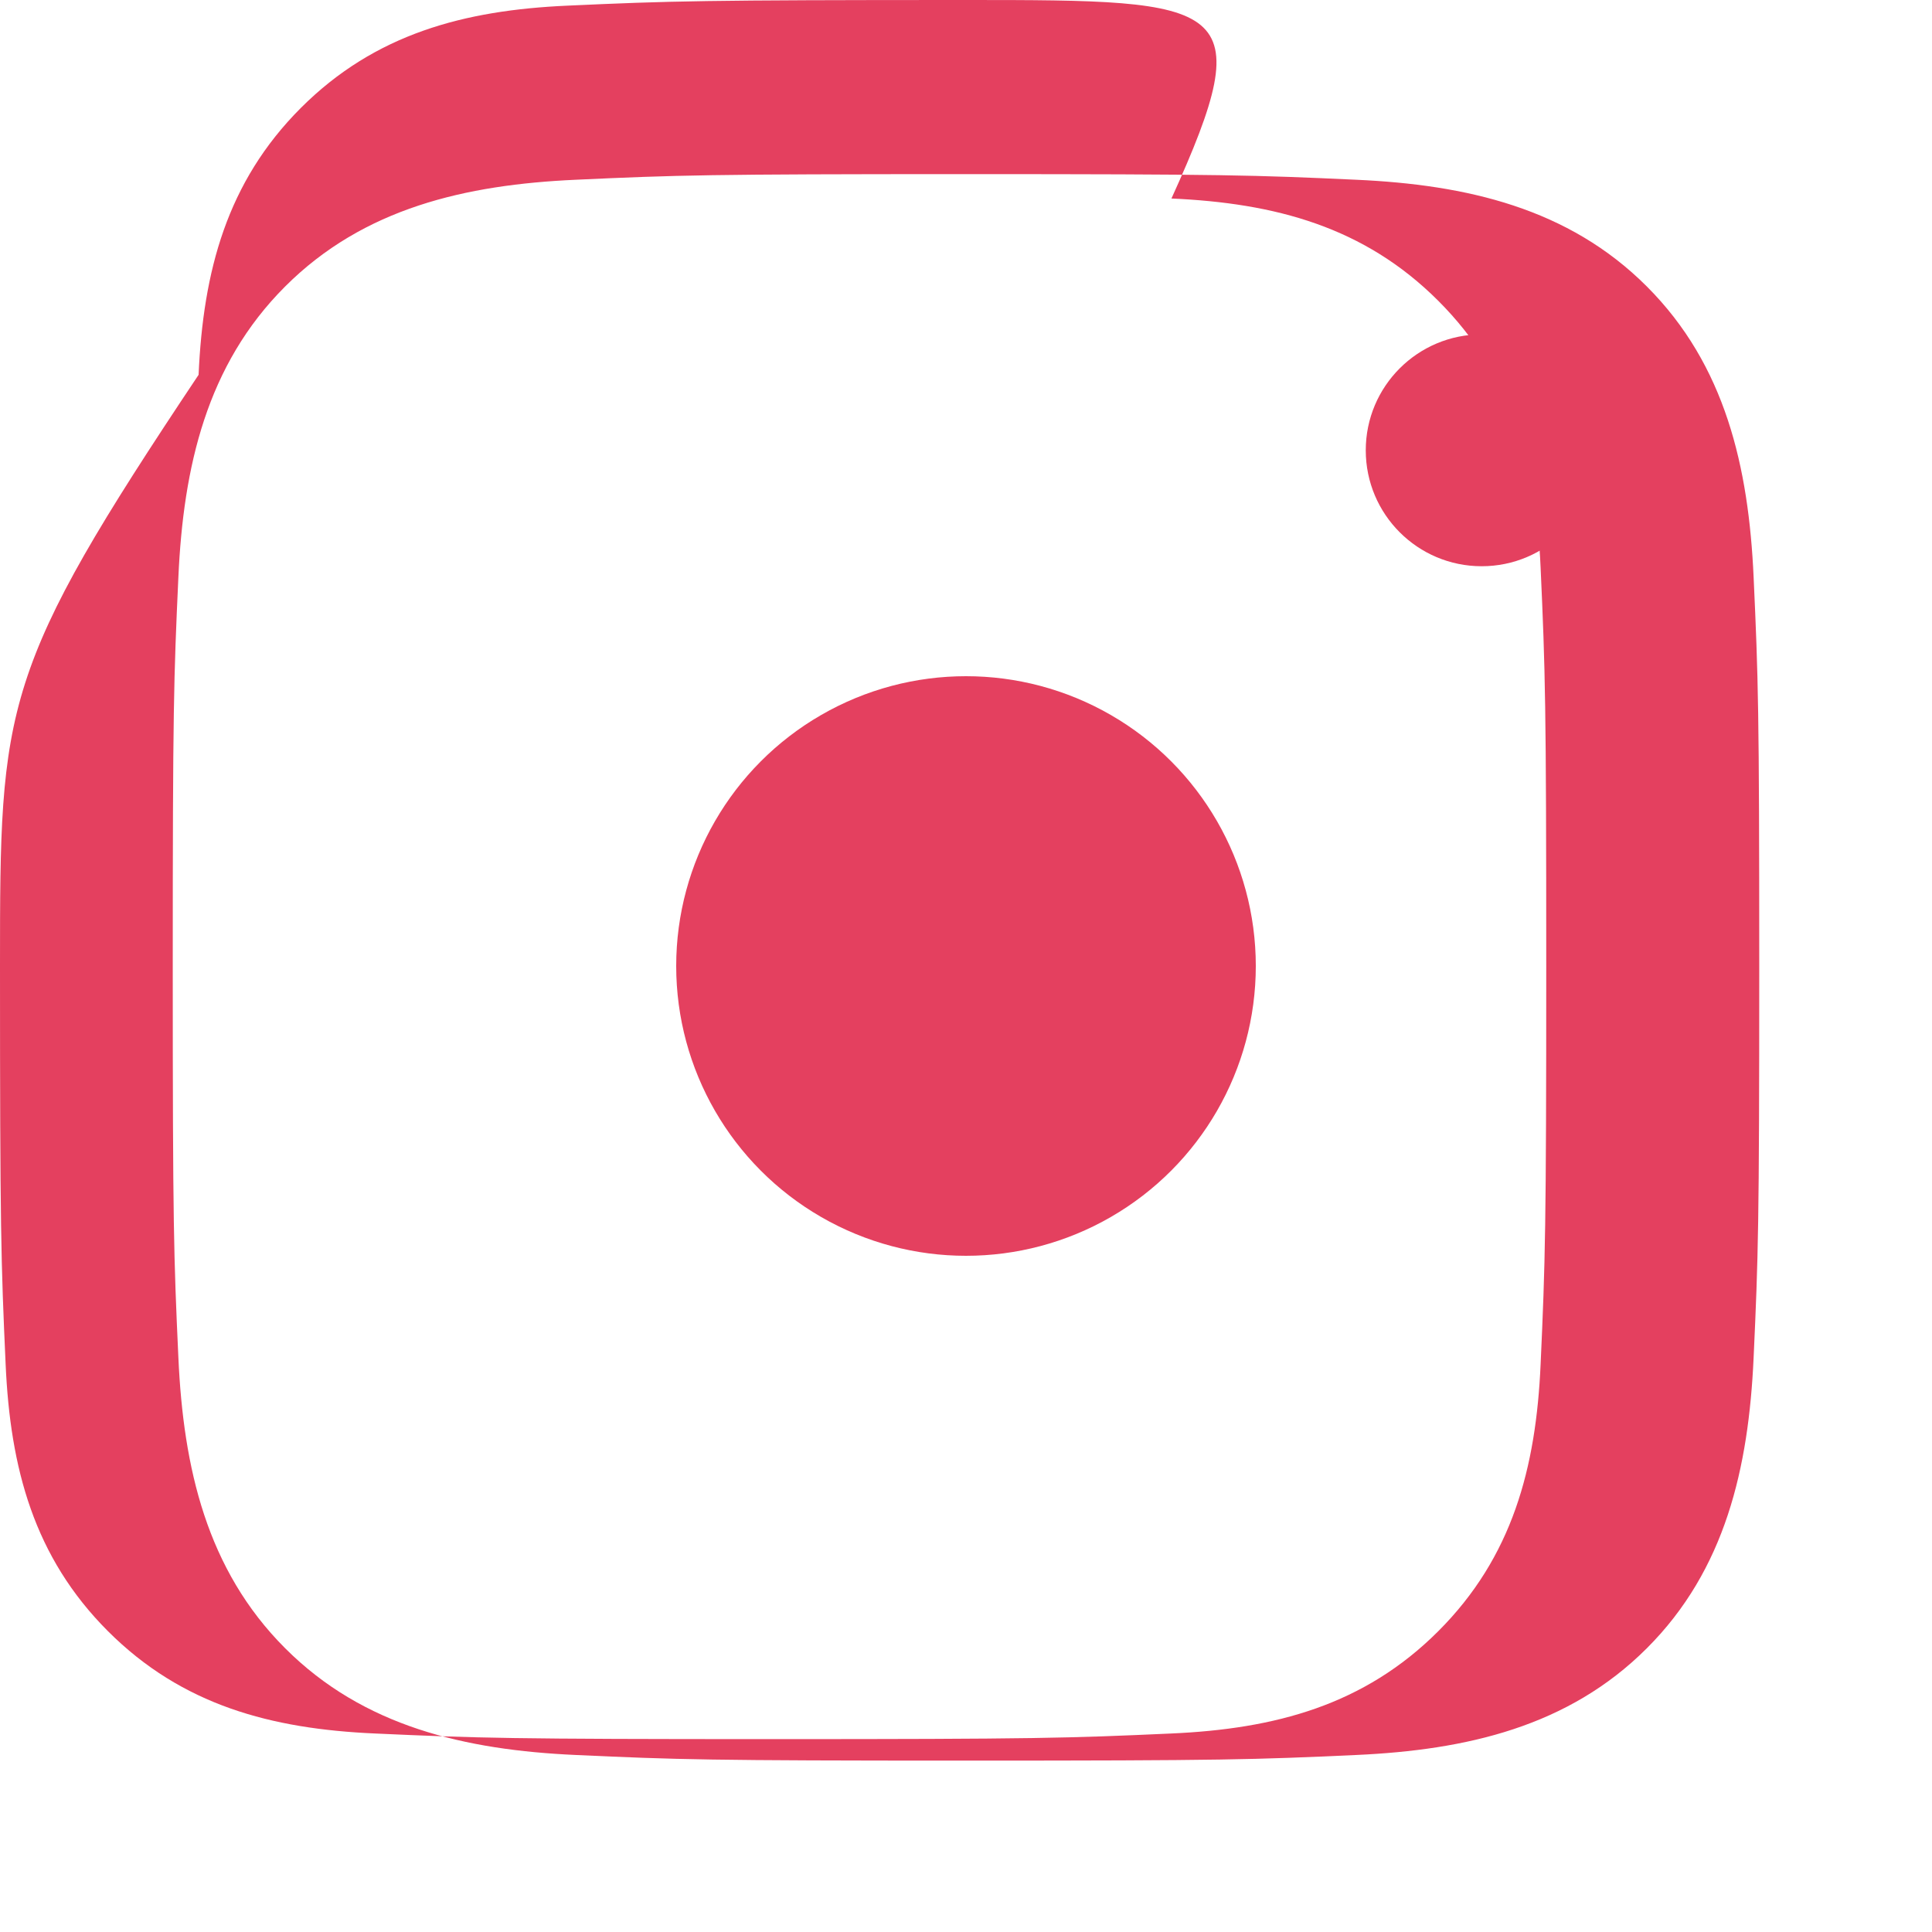 <svg xmlns="http://www.w3.org/2000/svg" viewBox="0 0 24 24" fill="#E4405F">
  <path d="M12 2.163c3.204 0 3.584.012 4.85.07 1.366.062 2.633.35 3.608 1.326.976.976 1.264 2.243 1.326 3.608.058 1.266.07 1.646.07 4.85s-.012 3.584-.07 4.85c-.062 1.366-.35 2.633-1.326 3.608-.976.976-2.243 1.264-3.608 1.326-1.266.058-1.646.07-4.85.07s-3.584-.012-4.85-.07c-1.366-.062-2.633-.35-3.608-1.326-.976-.976-1.264-2.243-1.326-3.608-.058-1.266-.07-1.646-.07-4.85s.012-3.584.07-4.85c.062-1.366.35-2.633 1.326-3.608.976-.976 2.243-1.264 3.608-1.326C8.416 2.175 8.796 2.163 12 2.163zm0-2.163C8.741 0 8.332.012 7.052.07 5.765.127 4.658.42 3.737 1.341 2.817 2.262 2.524 3.369 2.467 4.656.012 8.332 0 8.741 0 12s.012 3.668.07 4.948c.057 1.287.35 2.394 1.271 3.315.921.921 2.028 1.214 3.315 1.271 1.28.058 1.689.07 4.948.07s3.668-.012 4.948-.07c1.287-.057 2.394-.35 3.315-1.271.921-.921 1.214-2.028 1.271-3.315.058-1.28.07-1.689.07-4.948s-.012-3.668-.07-4.948c-.057-1.287-.35-2.394-1.271-3.315-.921-.921-2.028-1.214-3.315-1.271C15.668.012 15.259 0 12 0z"/>
  <circle cx="12" cy="12" r="3.6"/>
  <circle cx="18.406" cy="5.594" r="1.44"/>
</svg>
